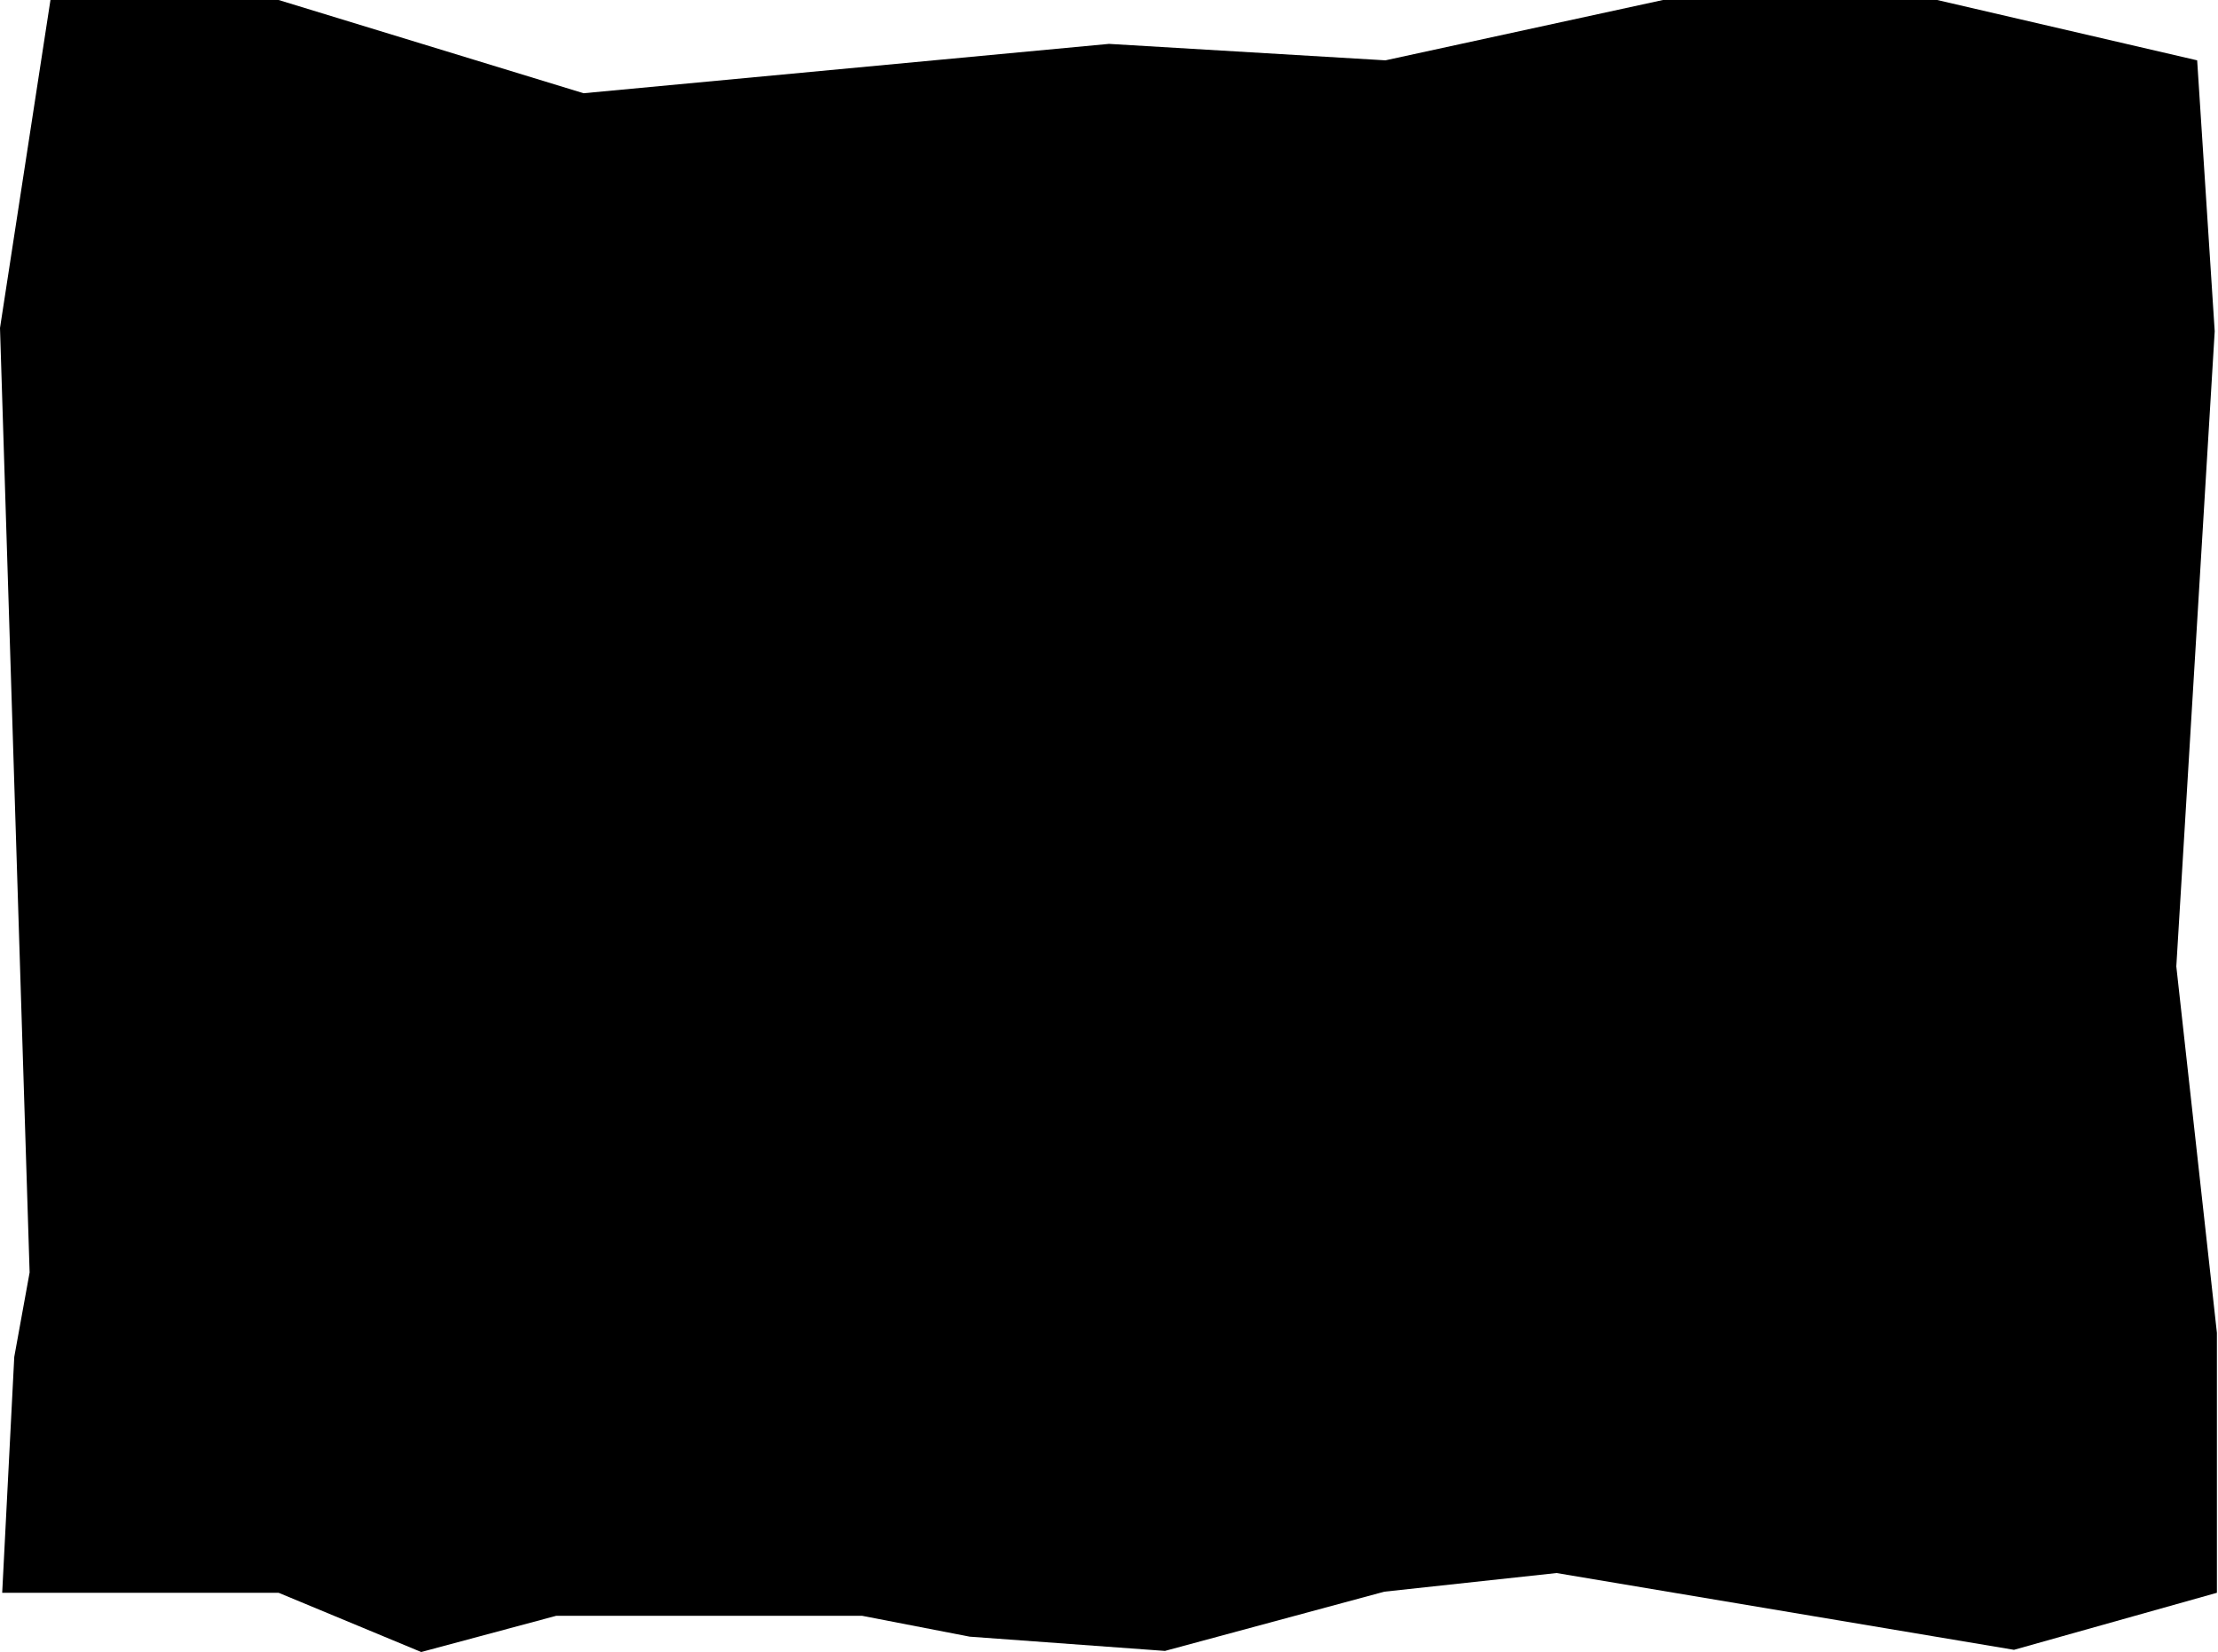 <svg preserveAspectRatio="none" viewBox="0 0 1011 753" fill="none" xmlns="http://www.w3.org/2000/svg">
<path d="M127 0H23L0 149.5L13.5 580L6.5 618.5L1 726H127L192 753L253.5 736.5H393L442 746L531 752.5L631 725.5L709.5 717L918 752L1010.5 726V607.5L992 440.5L1009.5 151L1001.5 27.5L883 0H758L631.5 27.5L505.5 20L266 42.5L127 0Z" fill="#000000"/>
</svg>
